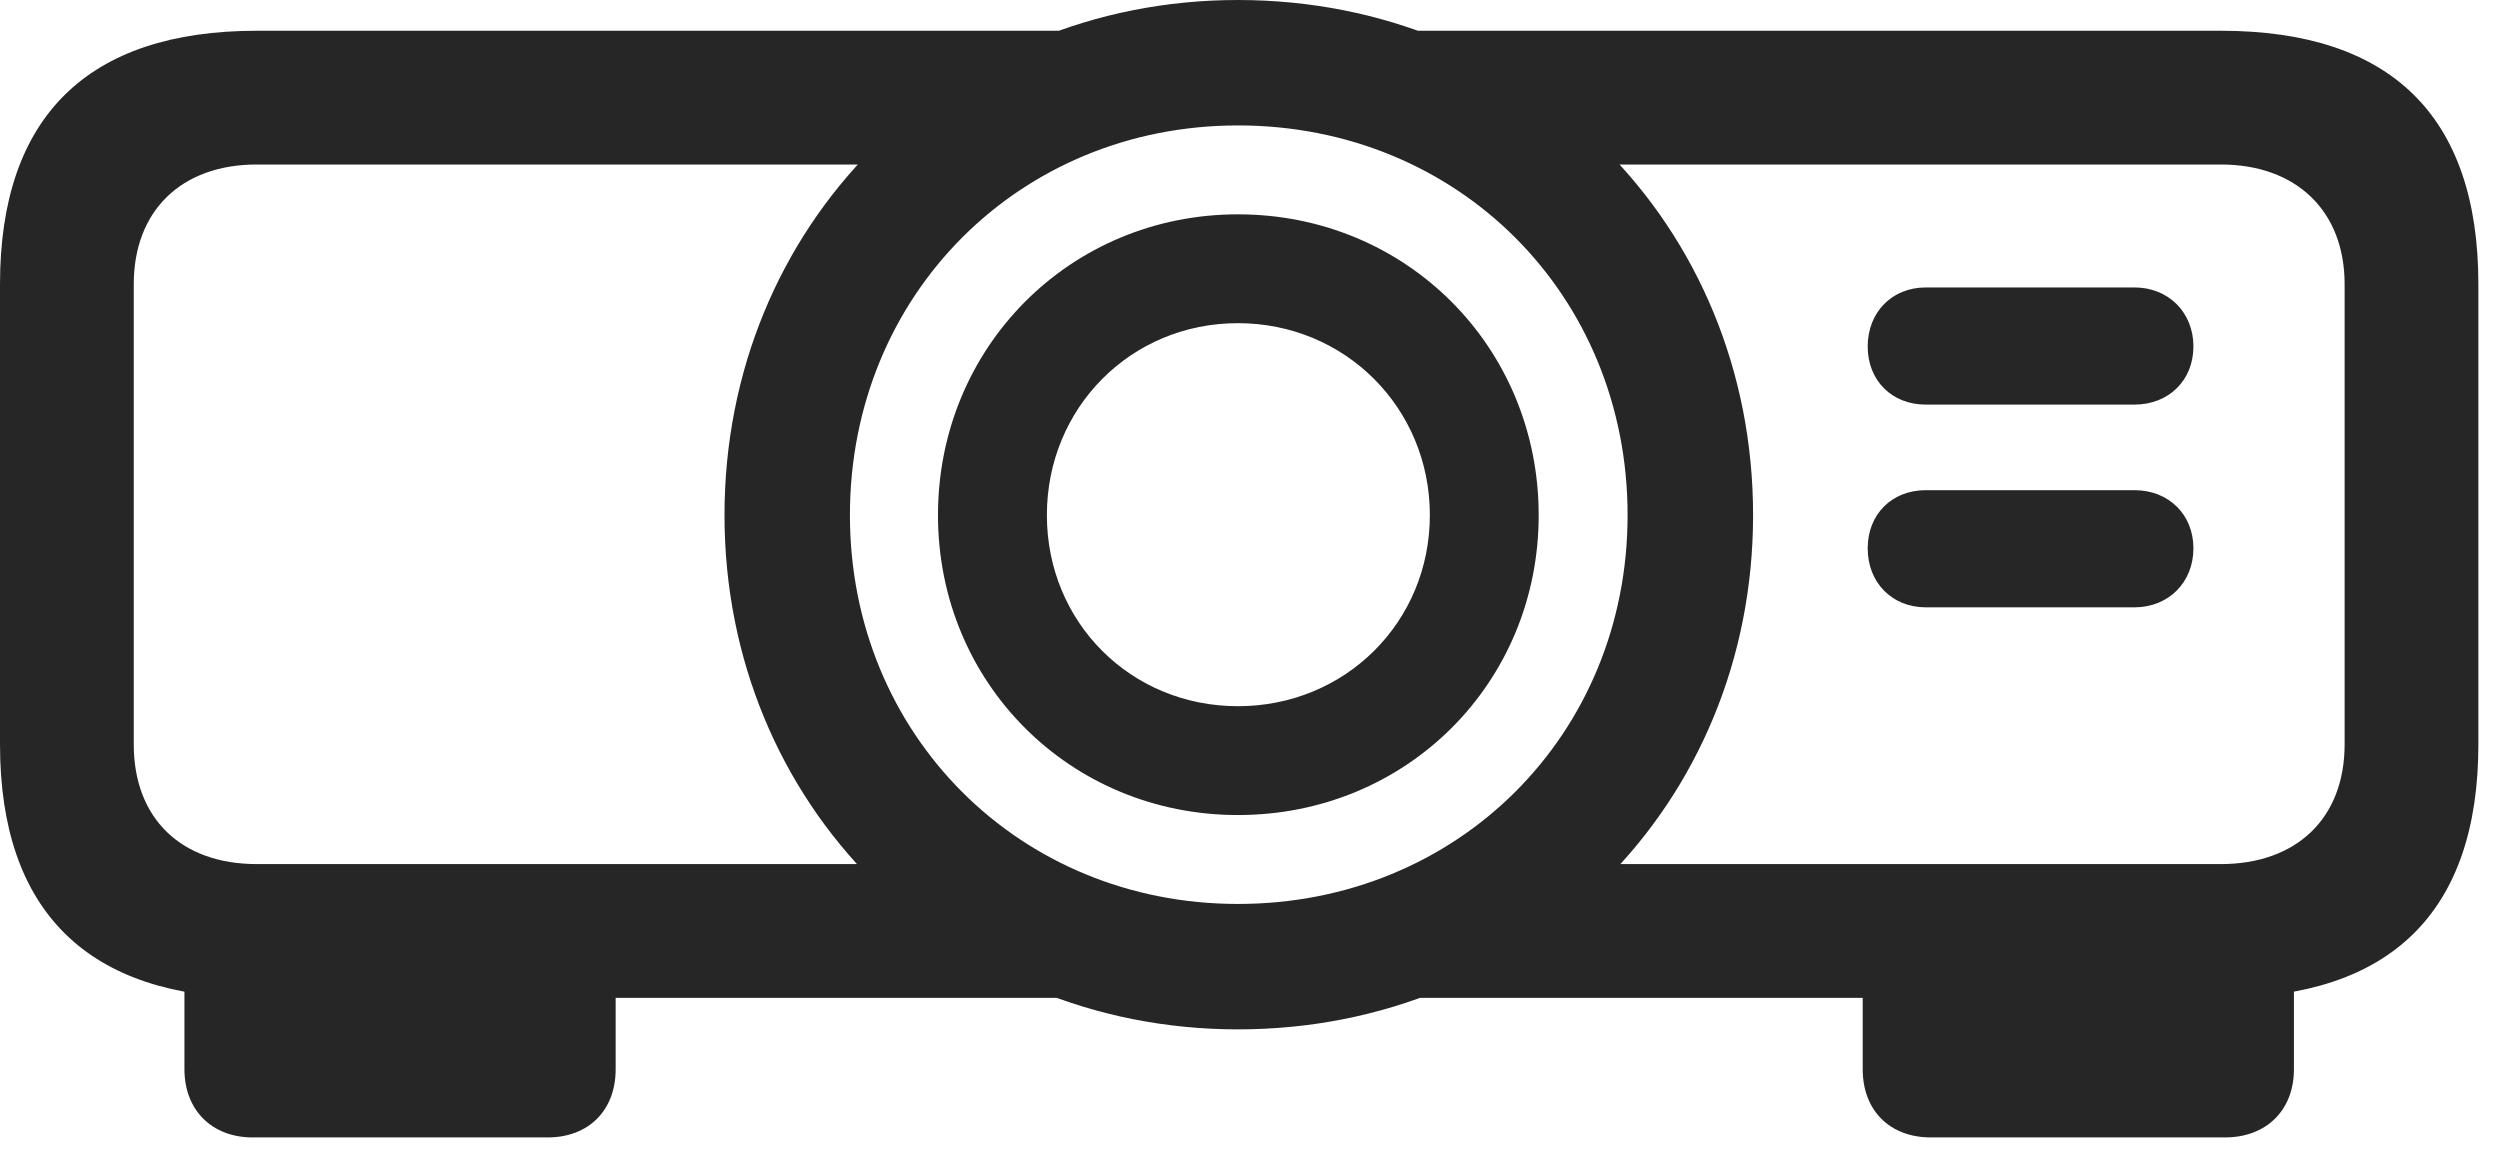 <?xml version="1.0" encoding="UTF-8"?>
<!--Generator: Apple Native CoreSVG 326-->
<!DOCTYPE svg
PUBLIC "-//W3C//DTD SVG 1.1//EN"
       "http://www.w3.org/Graphics/SVG/1.1/DTD/svg11.dtd">
<svg version="1.1" xmlns="http://www.w3.org/2000/svg" xmlns:xlink="http://www.w3.org/1999/xlink" viewBox="0 0 41.139 19.236">
 <g>
  <rect height="19.236" opacity="0" width="41.139" x="0" y="0"/>
  <path d="M18.676 16.42L15.668 14.219L4.225 14.219C2.98 14.219 2.201 13.467 2.201 12.25L2.201 4.676C2.201 3.473 2.98 2.707 4.225 2.707L15.449 2.707L18.156 0.506L4.225 0.506C1.449 0.506 0 1.914 0 4.676L0 12.25C0 14.998 1.449 16.42 4.225 16.42ZM24.664 14.219L22.107 16.42L36.545 16.42C39.348 16.42 40.783 14.998 40.783 12.25L40.783 4.676C40.783 1.914 39.348 0.506 36.545 0.506L22.654 0.506L24.814 2.707L36.545 2.707C37.789 2.707 38.582 3.473 38.582 4.676L38.582 12.25C38.582 13.467 37.789 14.219 36.545 14.219ZM20.371 16.939C25.156 16.939 28.848 13.234 28.848 8.477C28.848 3.705 25.156 0 20.371 0C15.613 0 11.922 3.705 11.922 8.477C11.922 13.234 15.613 16.939 20.371 16.939ZM20.371 14.875C16.775 14.875 13.986 12.086 13.986 8.477C13.986 4.854 16.775 2.064 20.371 2.064C23.994 2.064 26.783 4.854 26.783 8.477C26.783 12.086 23.994 14.875 20.371 14.875ZM20.371 13.412C23.146 13.412 25.32 11.238 25.32 8.477C25.32 5.715 23.146 3.527 20.371 3.527C17.609 3.527 15.435 5.715 15.435 8.477C15.435 11.238 17.609 13.412 20.371 13.412ZM20.371 11.621C18.607 11.621 17.227 10.24 17.227 8.477C17.227 6.713 18.607 5.318 20.371 5.318C22.135 5.318 23.529 6.713 23.529 8.477C23.529 10.24 22.135 11.621 20.371 11.621ZM10.131 15.586L3.035 15.586L3.035 17.596C3.035 18.266 3.486 18.717 4.156 18.717L9.01 18.717C9.693 18.717 10.131 18.266 10.131 17.596ZM30.652 15.586L30.652 17.596C30.652 18.266 31.09 18.717 31.773 18.717L36.613 18.717C37.297 18.717 37.748 18.266 37.748 17.596L37.748 15.586ZM30.734 5.701C30.734 6.262 31.131 6.658 31.691 6.658L35.123 6.658C35.684 6.658 36.094 6.262 36.094 5.701C36.094 5.141 35.684 4.73 35.123 4.73L31.691 4.73C31.131 4.73 30.734 5.141 30.734 5.701ZM30.734 9.023C30.734 9.584 31.131 9.994 31.691 9.994L35.123 9.994C35.684 9.994 36.094 9.584 36.094 9.023C36.094 8.463 35.684 8.066 35.123 8.066L31.691 8.066C31.131 8.066 30.734 8.463 30.734 9.023Z" fill="black" fill-opacity="0.85"/>
 </g>
</svg>
